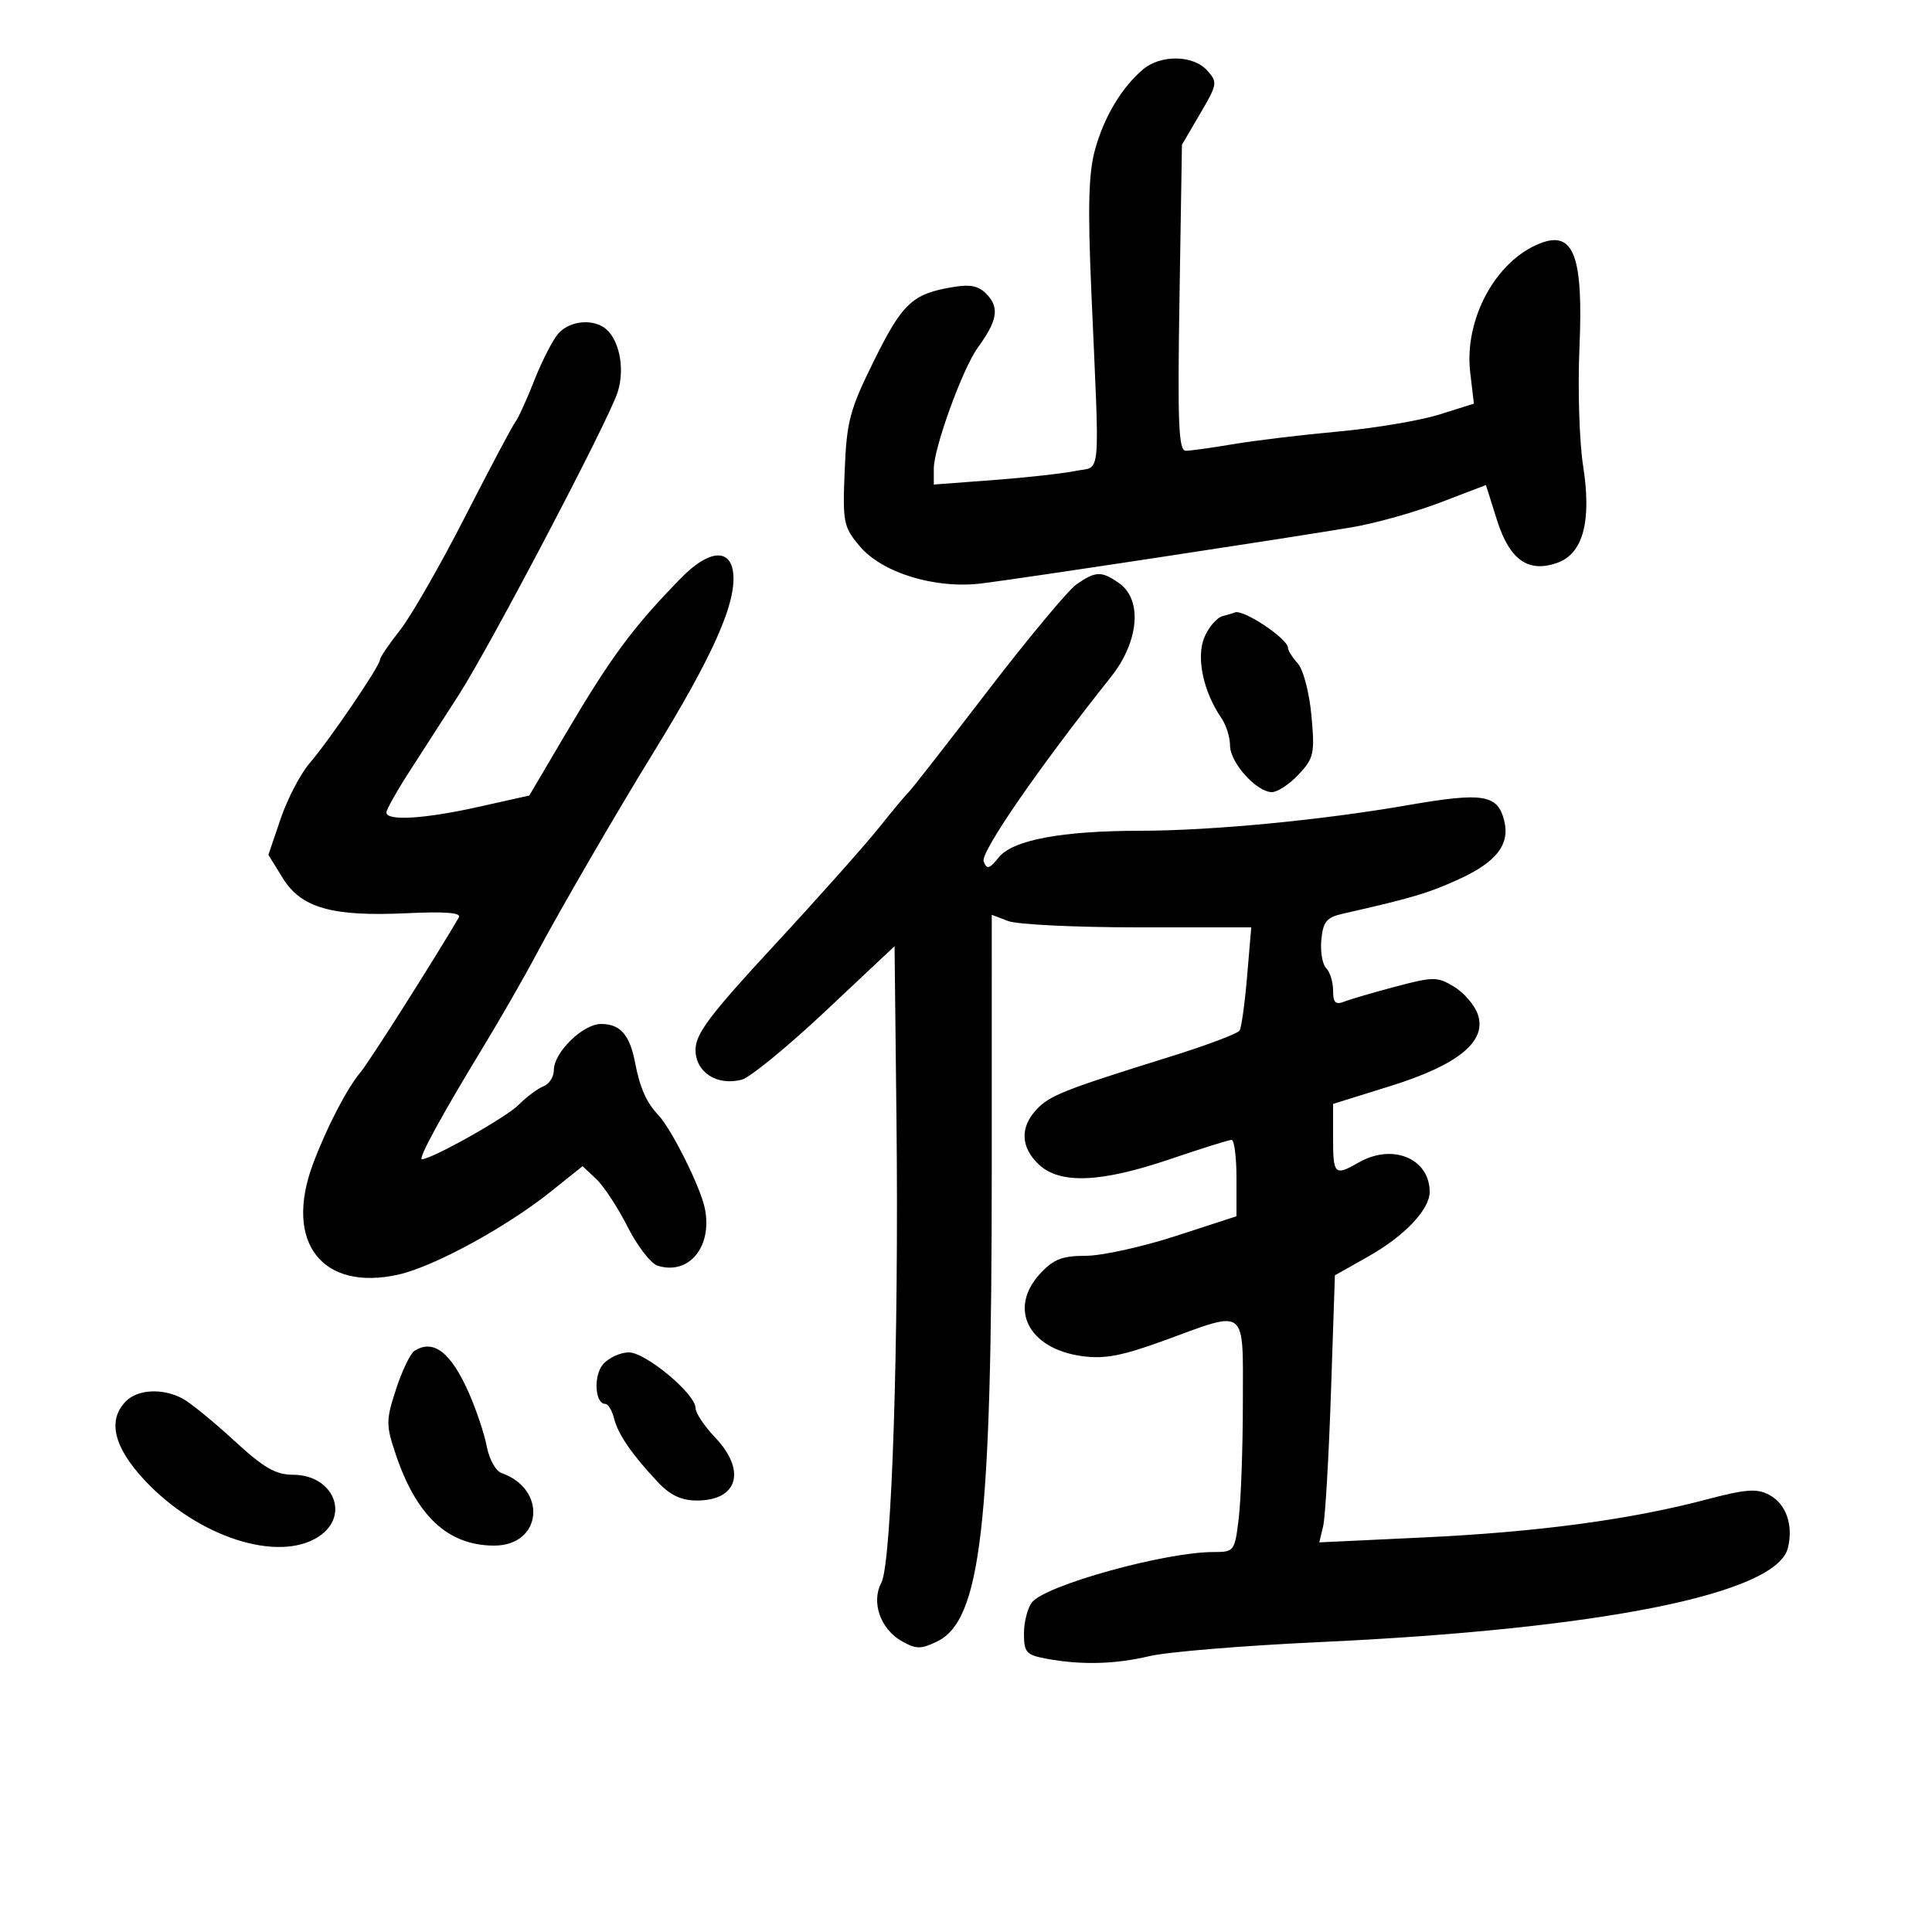<svg xmlns="http://www.w3.org/2000/svg" width="300" height="300" viewBox="0 0 300 300" version="1.1">
	<path d="M 177.478 10.783 C 174.143 13.615, 171.403 18.214, 170.018 23.303 C 169.028 26.940, 168.893 32.282, 169.463 45.303 C 170.775 75.275, 171.039 72.294, 167 73.128 C 165.075 73.525, 159.338 74.162, 154.250 74.544 L 145 75.238 145 72.766 C 145 69.549, 149.482 57.211, 151.817 54 C 154.825 49.863, 155.200 47.878, 153.357 45.842 C 152.063 44.412, 150.822 44.110, 148.082 44.558 C 141.703 45.601, 140.163 47.021, 135.760 55.917 C 131.940 63.635, 131.477 65.363, 131.163 73.063 C 130.835 81.139, 130.967 81.808, 133.494 84.811 C 136.981 88.955, 145.199 91.473, 152.387 90.600 C 158.167 89.898, 200.078 83.540, 210 81.860 C 213.575 81.255, 219.703 79.535, 223.617 78.038 L 230.735 75.317 232.435 80.711 C 234.394 86.926, 237.279 88.990, 241.790 87.406 C 245.824 85.989, 247.173 80.950, 245.824 72.334 C 245.236 68.575, 244.980 60.338, 245.255 54.029 C 245.878 39.751, 244.376 35.746, 239.163 37.782 C 232.252 40.480, 227.318 49.590, 228.295 57.845 L 228.867 62.677 223.488 64.372 C 220.529 65.305, 213.472 66.491, 207.804 67.009 C 202.137 67.527, 194.800 68.409, 191.500 68.969 C 188.200 69.530, 184.886 69.991, 184.135 69.994 C 183.010 69.999, 182.837 65.834, 183.151 46.238 L 183.531 22.476 186.352 17.662 C 189.049 13.061, 189.096 12.764, 187.432 10.924 C 185.266 8.531, 180.215 8.459, 177.478 10.783 M 86.734 51.750 C 85.867 52.712, 84.185 55.974, 82.996 58.998 C 81.807 62.021, 80.475 64.946, 80.037 65.498 C 79.598 66.049, 76.082 72.676, 72.224 80.225 C 68.365 87.773, 63.811 95.713, 62.104 97.869 C 60.397 100.024, 59 102.085, 59 102.449 C 59 103.397, 51.144 114.948, 48.080 118.505 C 46.656 120.158, 44.633 124.036, 43.583 127.124 L 41.675 132.738 43.907 136.349 C 46.780 140.998, 51.578 142.355, 63.189 141.803 C 69.110 141.522, 71.680 141.726, 71.259 142.445 C 67.328 149.150, 57.294 164.951, 55.983 166.500 C 53.876 168.990, 50.681 175.157, 48.590 180.770 C 44.066 192.919, 50.009 200.575, 61.896 197.911 C 67.362 196.686, 78.611 190.560, 85.481 185.068 L 90.462 181.086 92.588 183.082 C 93.756 184.180, 95.948 187.520, 97.458 190.504 C 98.968 193.488, 101.057 196.201, 102.101 196.532 C 106.985 198.082, 110.694 193.552, 109.434 187.576 C 108.731 184.243, 104.277 175.319, 102.244 173.172 C 100.388 171.211, 99.360 168.911, 98.635 165.095 C 97.797 160.685, 96.330 159, 93.330 159 C 90.516 159, 86 163.422, 86 166.177 C 86 167.214, 85.280 168.339, 84.400 168.677 C 83.520 169.014, 81.775 170.316, 80.521 171.570 C 78.553 173.538, 67.053 180, 65.519 180 C 64.858 180, 68.610 173.131, 75.075 162.500 C 77.751 158.100, 81.491 151.575, 83.384 148 C 86.758 141.633, 95.872 125.926, 101.374 117 C 110.811 101.689, 114.476 93.378, 113.823 88.773 C 113.299 85.083, 109.947 85.477, 105.793 89.717 C 98.341 97.322, 94.864 102.016, 87.795 114.014 L 82.189 123.529 74.345 125.281 C 65.934 127.161, 60 127.523, 60 126.156 C 60 125.692, 61.723 122.655, 63.829 119.406 C 65.935 116.158, 69.279 110.965, 71.261 107.868 C 76.274 100.032, 94.511 65.277, 95.909 60.894 C 97.127 57.077, 96.079 52.306, 93.687 50.786 C 91.633 49.480, 88.371 49.932, 86.734 51.750 M 167.158 90.736 C 165.869 91.633, 159.614 99.147, 153.257 107.433 C 146.900 115.720, 141.429 122.725, 141.099 123 C 140.770 123.275, 138.703 125.750, 136.507 128.500 C 134.311 131.250, 126.999 139.461, 120.257 146.746 C 110.201 157.614, 108 160.536, 108 163.018 C 108 166.504, 111.323 168.650, 115.176 167.652 C 116.454 167.322, 122.316 162.522, 128.203 156.987 L 138.906 146.924 139.203 173.712 C 139.588 208.407, 138.469 242.756, 136.856 245.770 C 135.237 248.794, 136.718 252.984, 140.070 254.866 C 142.256 256.093, 143.021 256.097, 145.498 254.897 C 152.307 251.598, 153.998 237.050, 153.999 181.775 L 154 142.050 156.565 143.025 C 157.976 143.561, 167.042 144, 176.712 144 L 194.293 144 193.652 151.587 C 193.299 155.759, 192.773 159.559, 192.482 160.029 C 192.191 160.500, 187.351 162.320, 181.726 164.073 C 165.208 169.221, 162.984 170.101, 160.941 172.294 C 158.355 175.070, 158.491 178.173, 161.314 180.826 C 164.595 183.907, 170.932 183.650, 181.664 180 C 186.515 178.350, 190.825 177, 191.242 177 C 191.659 177, 192 179.669, 192 182.930 L 192 188.861 182.557 191.930 C 177.364 193.619, 171.082 195, 168.598 195 C 164.959 195, 163.587 195.533, 161.540 197.740 C 156.493 203.183, 159.674 209.454, 168.057 210.584 C 171.558 211.056, 174.290 210.528, 180.941 208.092 C 193.759 203.397, 193.002 202.790, 192.991 217.750 C 192.987 224.762, 192.699 232.863, 192.352 235.750 C 191.733 240.899, 191.658 241, 188.410 241 C 180.913 241, 162.360 246.142, 160.250 248.805 C 159.563 249.672, 159 251.851, 159 253.646 C 159 256.567, 159.357 256.976, 162.410 257.549 C 167.841 258.568, 173.117 258.441, 178.500 257.161 C 181.250 256.507, 193.083 255.530, 204.795 254.990 C 248.581 252.972, 275.831 247.507, 277.618 240.385 C 278.508 236.839, 277.350 233.525, 274.731 232.124 C 272.809 231.095, 271.122 231.220, 264.954 232.849 C 253.147 235.966, 238.800 237.893, 221.179 238.727 L 204.858 239.500 205.456 237 C 205.786 235.625, 206.331 226.295, 206.669 216.266 L 207.283 198.031 212.523 195.074 C 218.077 191.939, 222 187.806, 222 185.088 C 222 179.895, 216.252 177.497, 211 180.500 C 207.235 182.652, 207 182.430, 207 176.707 L 207 171.415 215.867 168.651 C 226.526 165.328, 230.985 161.638, 229.441 157.417 C 228.924 156.001, 227.262 154.099, 225.749 153.189 C 223.191 151.651, 222.561 151.651, 216.749 153.189 C 213.312 154.098, 209.713 155.150, 208.750 155.528 C 207.378 156.066, 207 155.694, 207 153.807 C 207 152.483, 206.517 150.917, 205.927 150.327 C 205.337 149.737, 205 147.749, 205.177 145.909 C 205.447 143.117, 205.997 142.450, 208.500 141.883 C 219.269 139.442, 221.821 138.683, 226.578 136.507 C 232.379 133.854, 234.495 131.110, 233.573 127.436 C 232.549 123.353, 230.316 122.994, 218.596 125.028 C 205.122 127.367, 188.134 128.990, 177 129.002 C 164.831 129.016, 157.280 130.433, 155.112 133.110 C 153.627 134.944, 153.234 135.052, 152.741 133.766 C 152.206 132.373, 161.252 119.261, 172.509 105.112 C 176.864 99.638, 177.433 93.117, 173.777 90.557 C 171.042 88.641, 170.132 88.665, 167.158 90.736 M 189.849 95.670 C 188.941 95.911, 187.660 97.408, 187.002 98.995 C 185.721 102.088, 186.848 107.413, 189.642 111.473 C 190.389 112.557, 191 114.490, 191 115.768 C 191 118.418, 195.119 123, 197.502 123 C 198.379 123, 200.250 121.763, 201.660 120.250 C 204.025 117.715, 204.179 117, 203.637 111.105 C 203.309 107.542, 202.374 103.965, 201.524 103.027 C 200.686 102.100, 200 101.008, 200 100.600 C 200 99.164, 192.868 94.450, 191.703 95.116 C 191.591 95.180, 190.757 95.429, 189.849 95.670 M 64.351 209.765 C 63.718 210.169, 62.437 212.839, 61.503 215.697 C 59.932 220.503, 59.925 221.256, 61.405 225.697 C 64.642 235.413, 69.562 240, 76.746 240 C 84.169 240, 85.046 231.258, 77.876 228.732 C 76.983 228.417, 75.954 226.568, 75.589 224.623 C 75.224 222.677, 73.972 218.929, 72.807 216.293 C 70.012 209.968, 67.304 207.877, 64.351 209.765 M 93.693 211.787 C 92.118 213.527, 92.345 218, 94.008 218 C 94.434 218, 95.038 219.012, 95.350 220.250 C 95.978 222.742, 98.131 225.870, 102.173 230.162 C 104.085 232.191, 105.808 233, 108.223 233 C 114.613 233, 115.933 228.319, 111 223.157 C 109.350 221.431, 108 219.391, 108 218.625 C 108 216.451, 100.261 210, 97.652 210 C 96.364 210, 94.582 210.804, 93.693 211.787 M 19.571 217.571 C 16.646 220.497, 17.636 224.697, 22.469 229.864 C 30.706 238.670, 43.208 242.714, 49.483 238.603 C 54.435 235.359, 51.788 229, 45.486 229 C 42.801 229, 40.931 227.911, 36.307 223.650 C 33.113 220.708, 29.517 217.783, 28.316 217.150 C 25.250 215.536, 21.423 215.720, 19.571 217.571" stroke="none" fill="black" fill-rule="evenodd"/>
</svg>